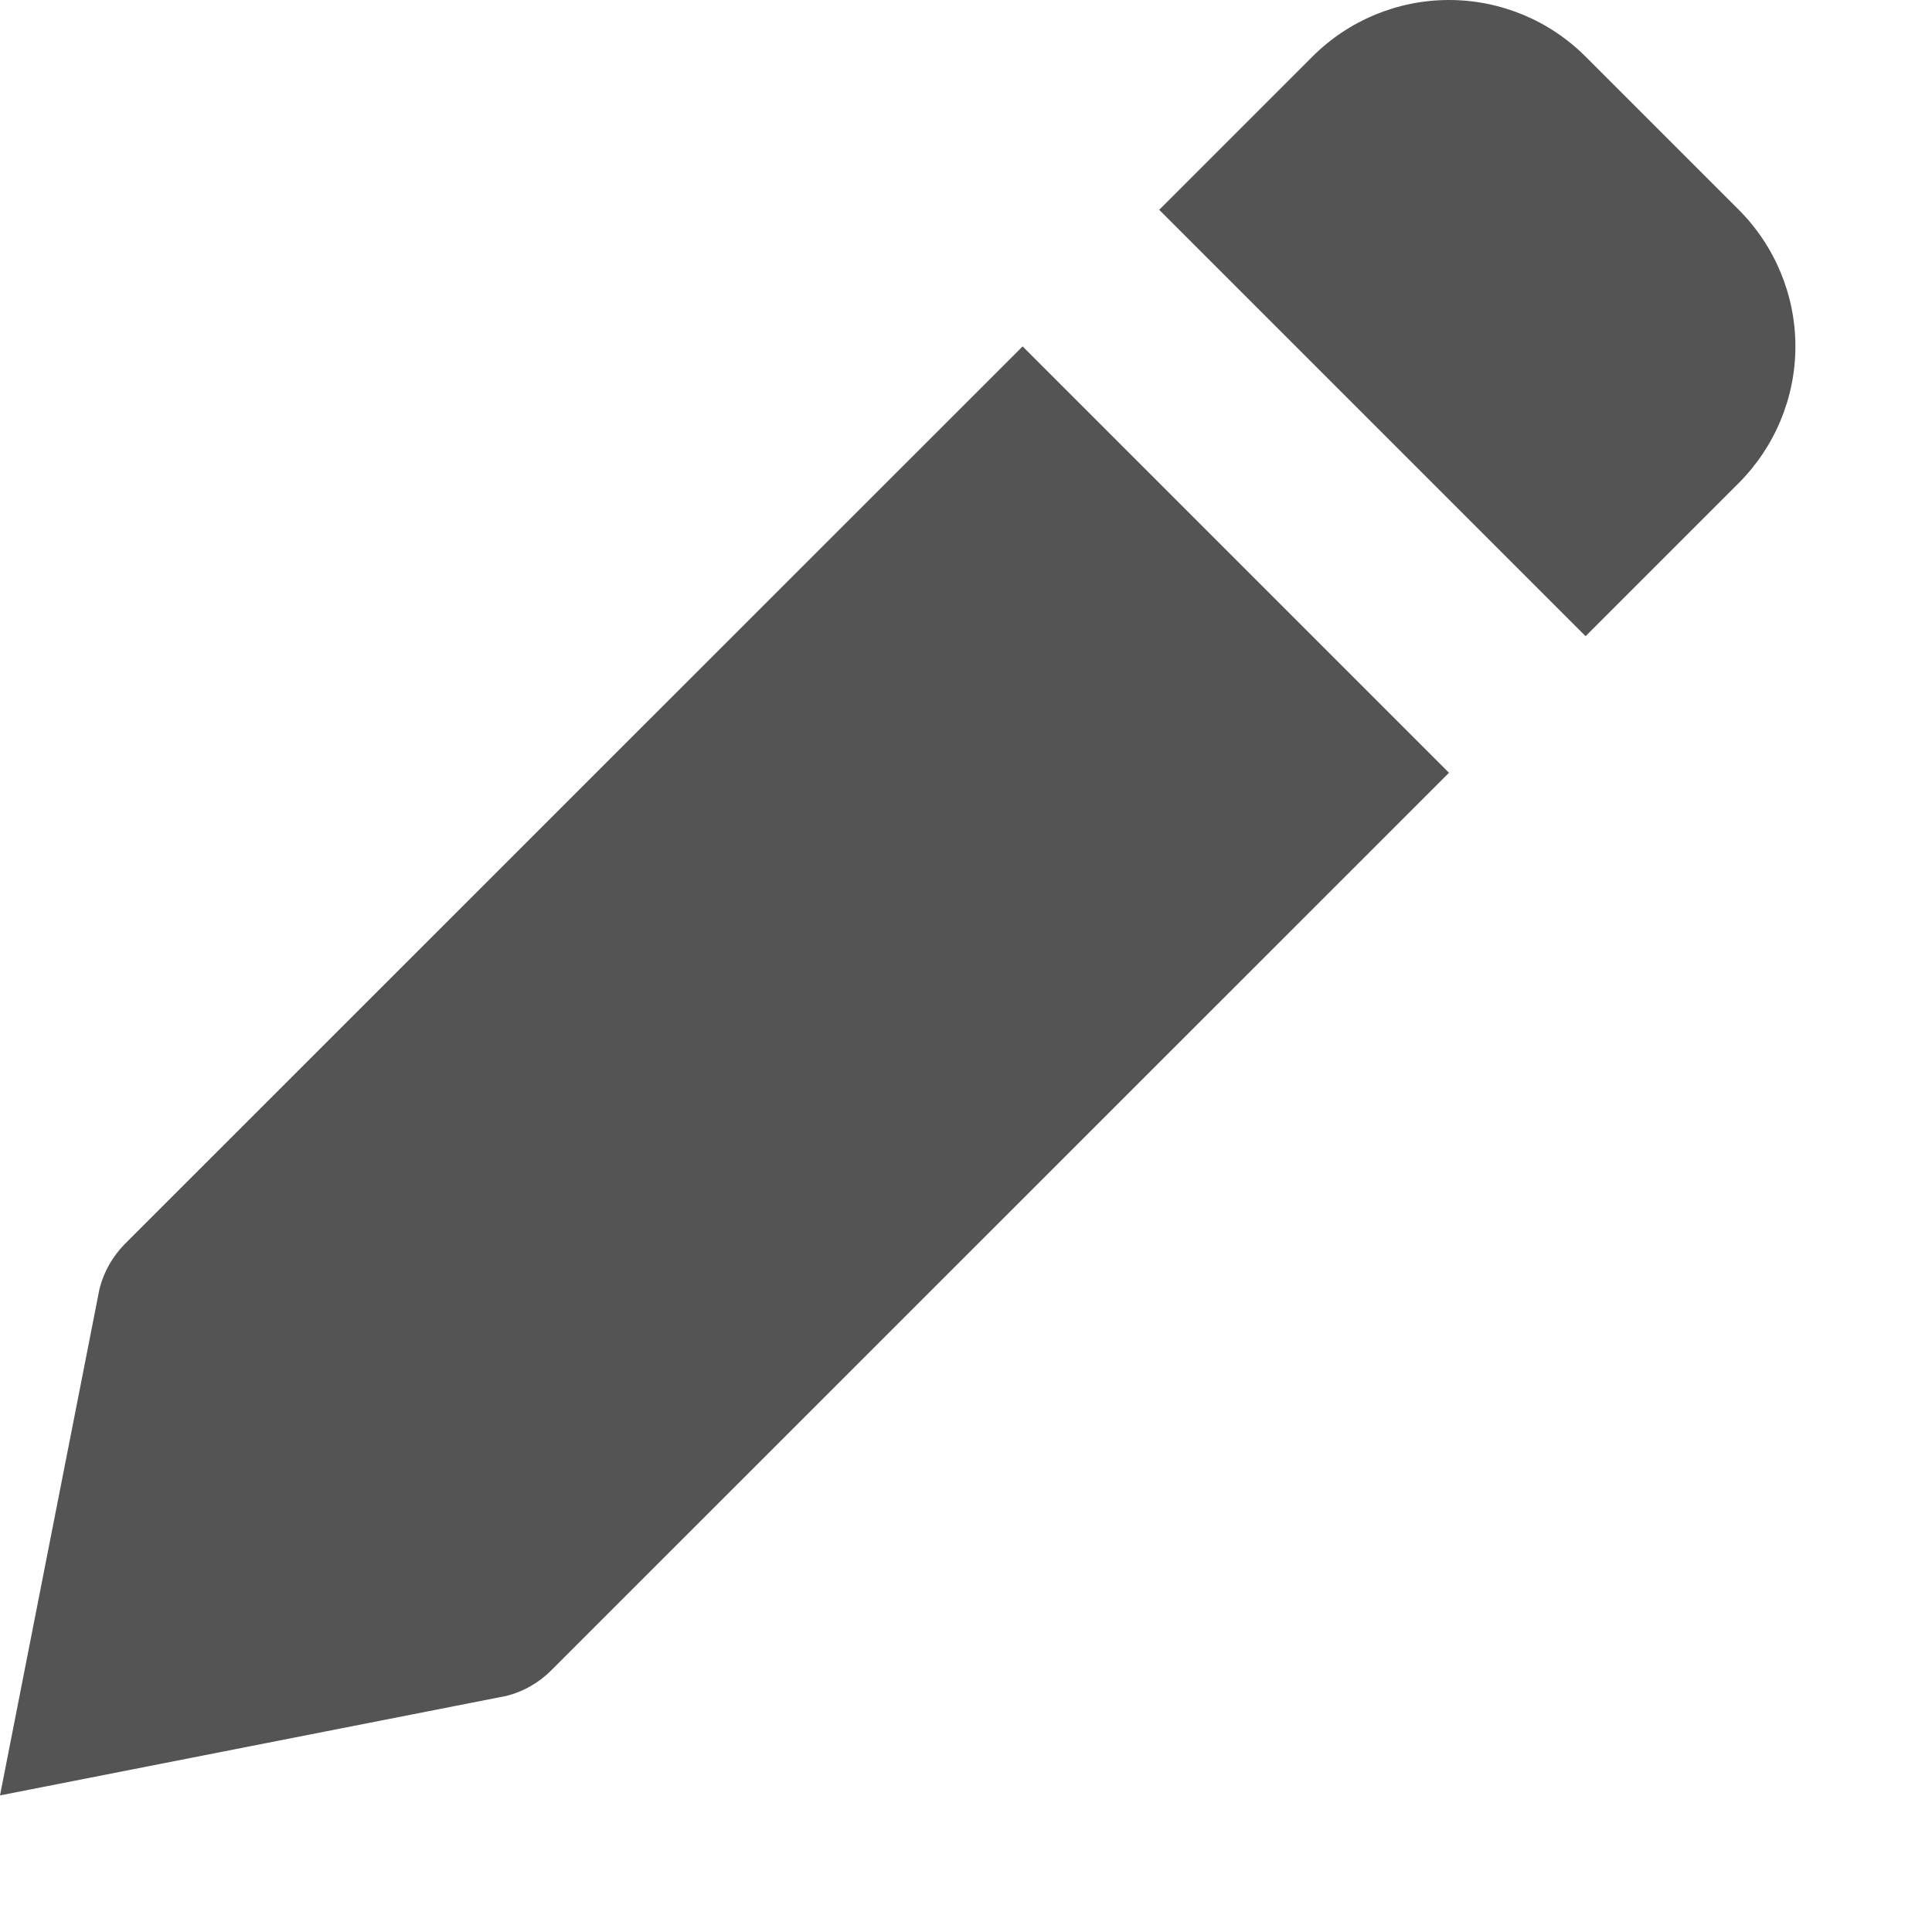 <svg width="10" height="10" viewBox="0 0 10 10" fill="none" xmlns="http://www.w3.org/2000/svg">
<path d="M2.853 8.646L7.5 4L5.293 1.793L0.646 6.439C0.583 6.503 0.537 6.583 0.515 6.671L0 9.293L2.621 8.778C2.709 8.756 2.789 8.71 2.853 8.646V8.646ZM9 2.5C9.187 2.312 9.293 2.058 9.293 1.793C9.293 1.528 9.187 1.273 9 1.086L8.207 0.293C8.019 0.105 7.765 0 7.5 0C7.235 0 6.981 0.105 6.793 0.293L6 1.086L8.207 3.293L9 2.5Z" fill="#545454"/>
</svg>
